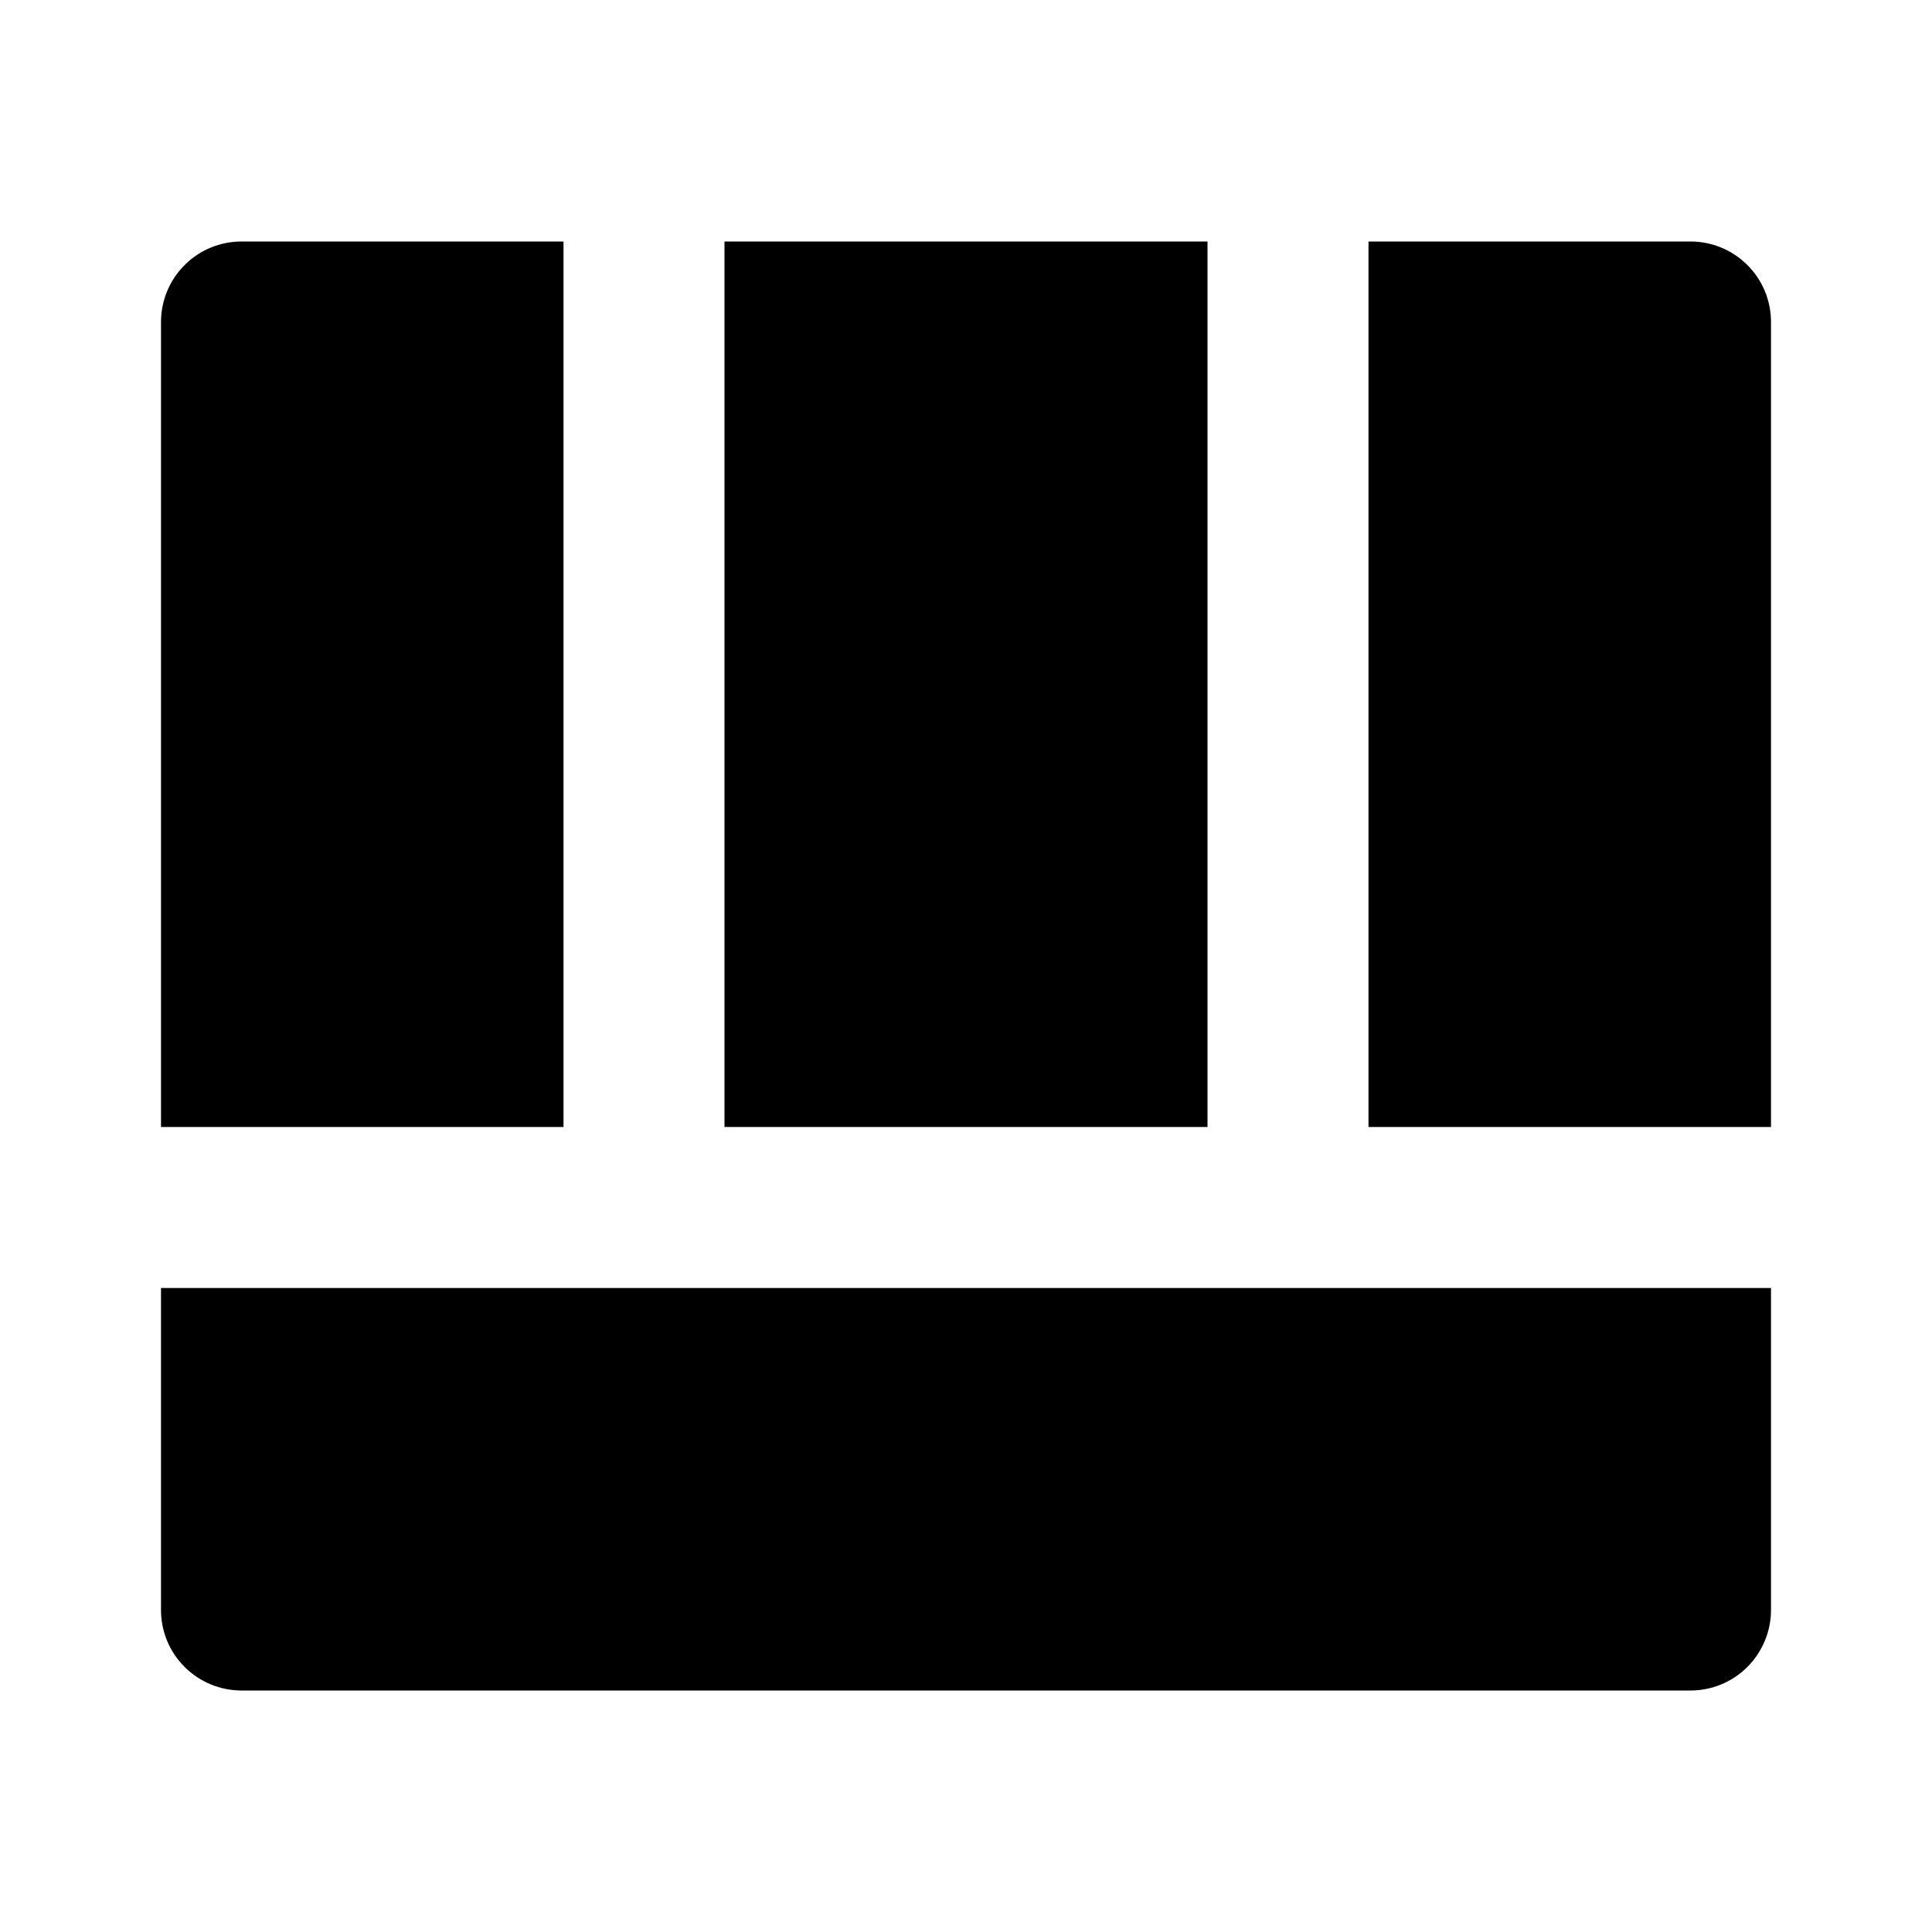 <svg fill="currentColor" height="24" viewBox="0 0 24 24" width="24" xmlns="http://www.w3.org/2000/svg"><path d="m7 14v-11h-4c-.265 0-.52.105-.707.293-.188.188-.293.442-.293.707v10zm8 0v-11h-6v11zm7 0v-10c0-.265-.105-.52-.293-.707-.188-.188-.442-.293-.707-.293h-4v11zm-1 7c.265 0 .52-.105.707-.293s.293-.442.293-.707v-4h-20v4c0 .265.105.52.293.707.188.188.442.293.707.293z" /></svg>